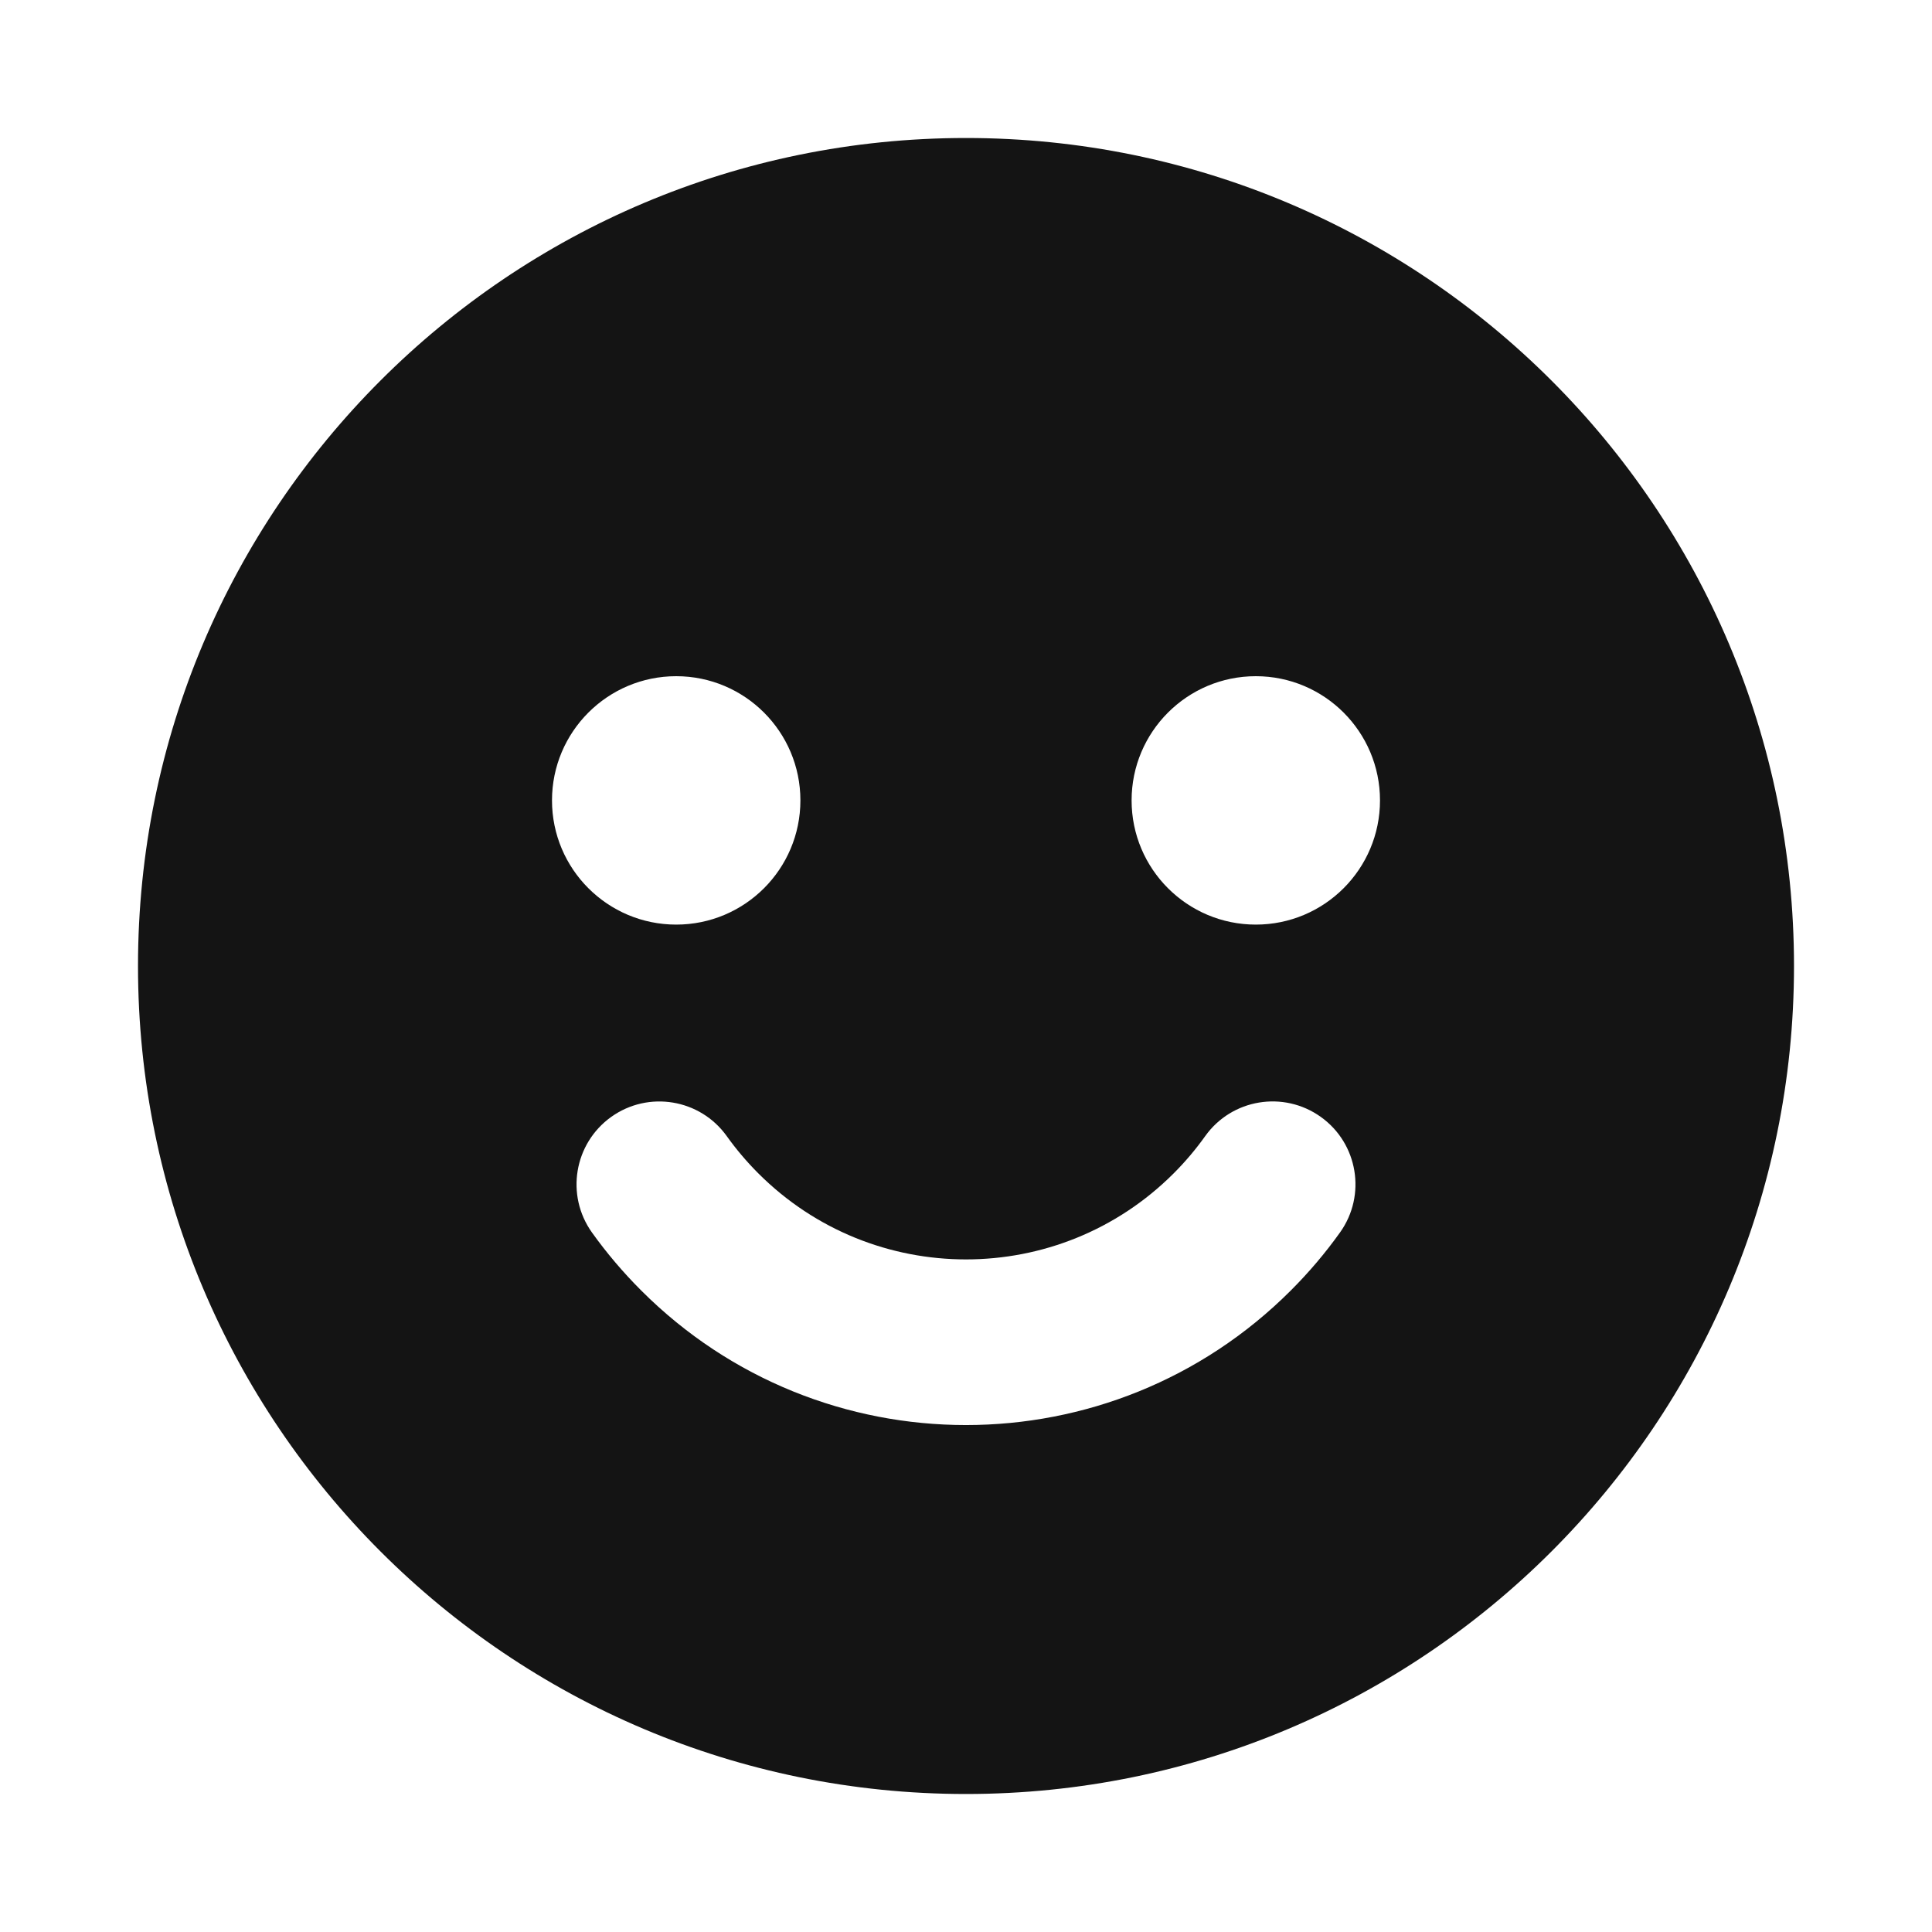 <svg width="28" height="28" viewBox="0 0 28 28" fill="none" xmlns="http://www.w3.org/2000/svg">
<path fill-rule="evenodd" clip-rule="evenodd" d="M14 2C20.627 2 26 7.373 26 14C26 20.627 20.627 26 14 26C7.373 26 2 20.627 2 14C2 7.373 7.373 2 14 2ZM17.467 16.465C17.331 16.656 17.178 16.837 17.009 17.006C15.347 18.668 12.652 18.668 10.99 17.005C10.822 16.837 10.669 16.656 10.533 16.466C10.147 15.926 9.397 15.802 8.858 16.187C8.319 16.573 8.194 17.322 8.579 17.862C8.792 18.16 9.031 18.441 9.293 18.703C11.892 21.303 16.107 21.303 18.707 18.703C18.969 18.441 19.208 18.16 19.421 17.861C19.806 17.322 19.681 16.572 19.142 16.187C18.602 15.801 17.852 15.926 17.467 16.465ZM9.8 9.8C8.806 9.8 8 10.606 8 11.6C8 12.594 8.806 13.4 9.8 13.4C10.794 13.4 11.6 12.594 11.6 11.6C11.6 10.606 10.794 9.8 9.8 9.8ZM18.2 9.8C17.206 9.8 16.4 10.606 16.4 11.6C16.4 12.594 17.206 13.4 18.2 13.4C19.194 13.4 20 12.594 20 11.6C20 10.606 19.194 9.8 18.2 9.8Z" fill="#141414"/>
</svg>

